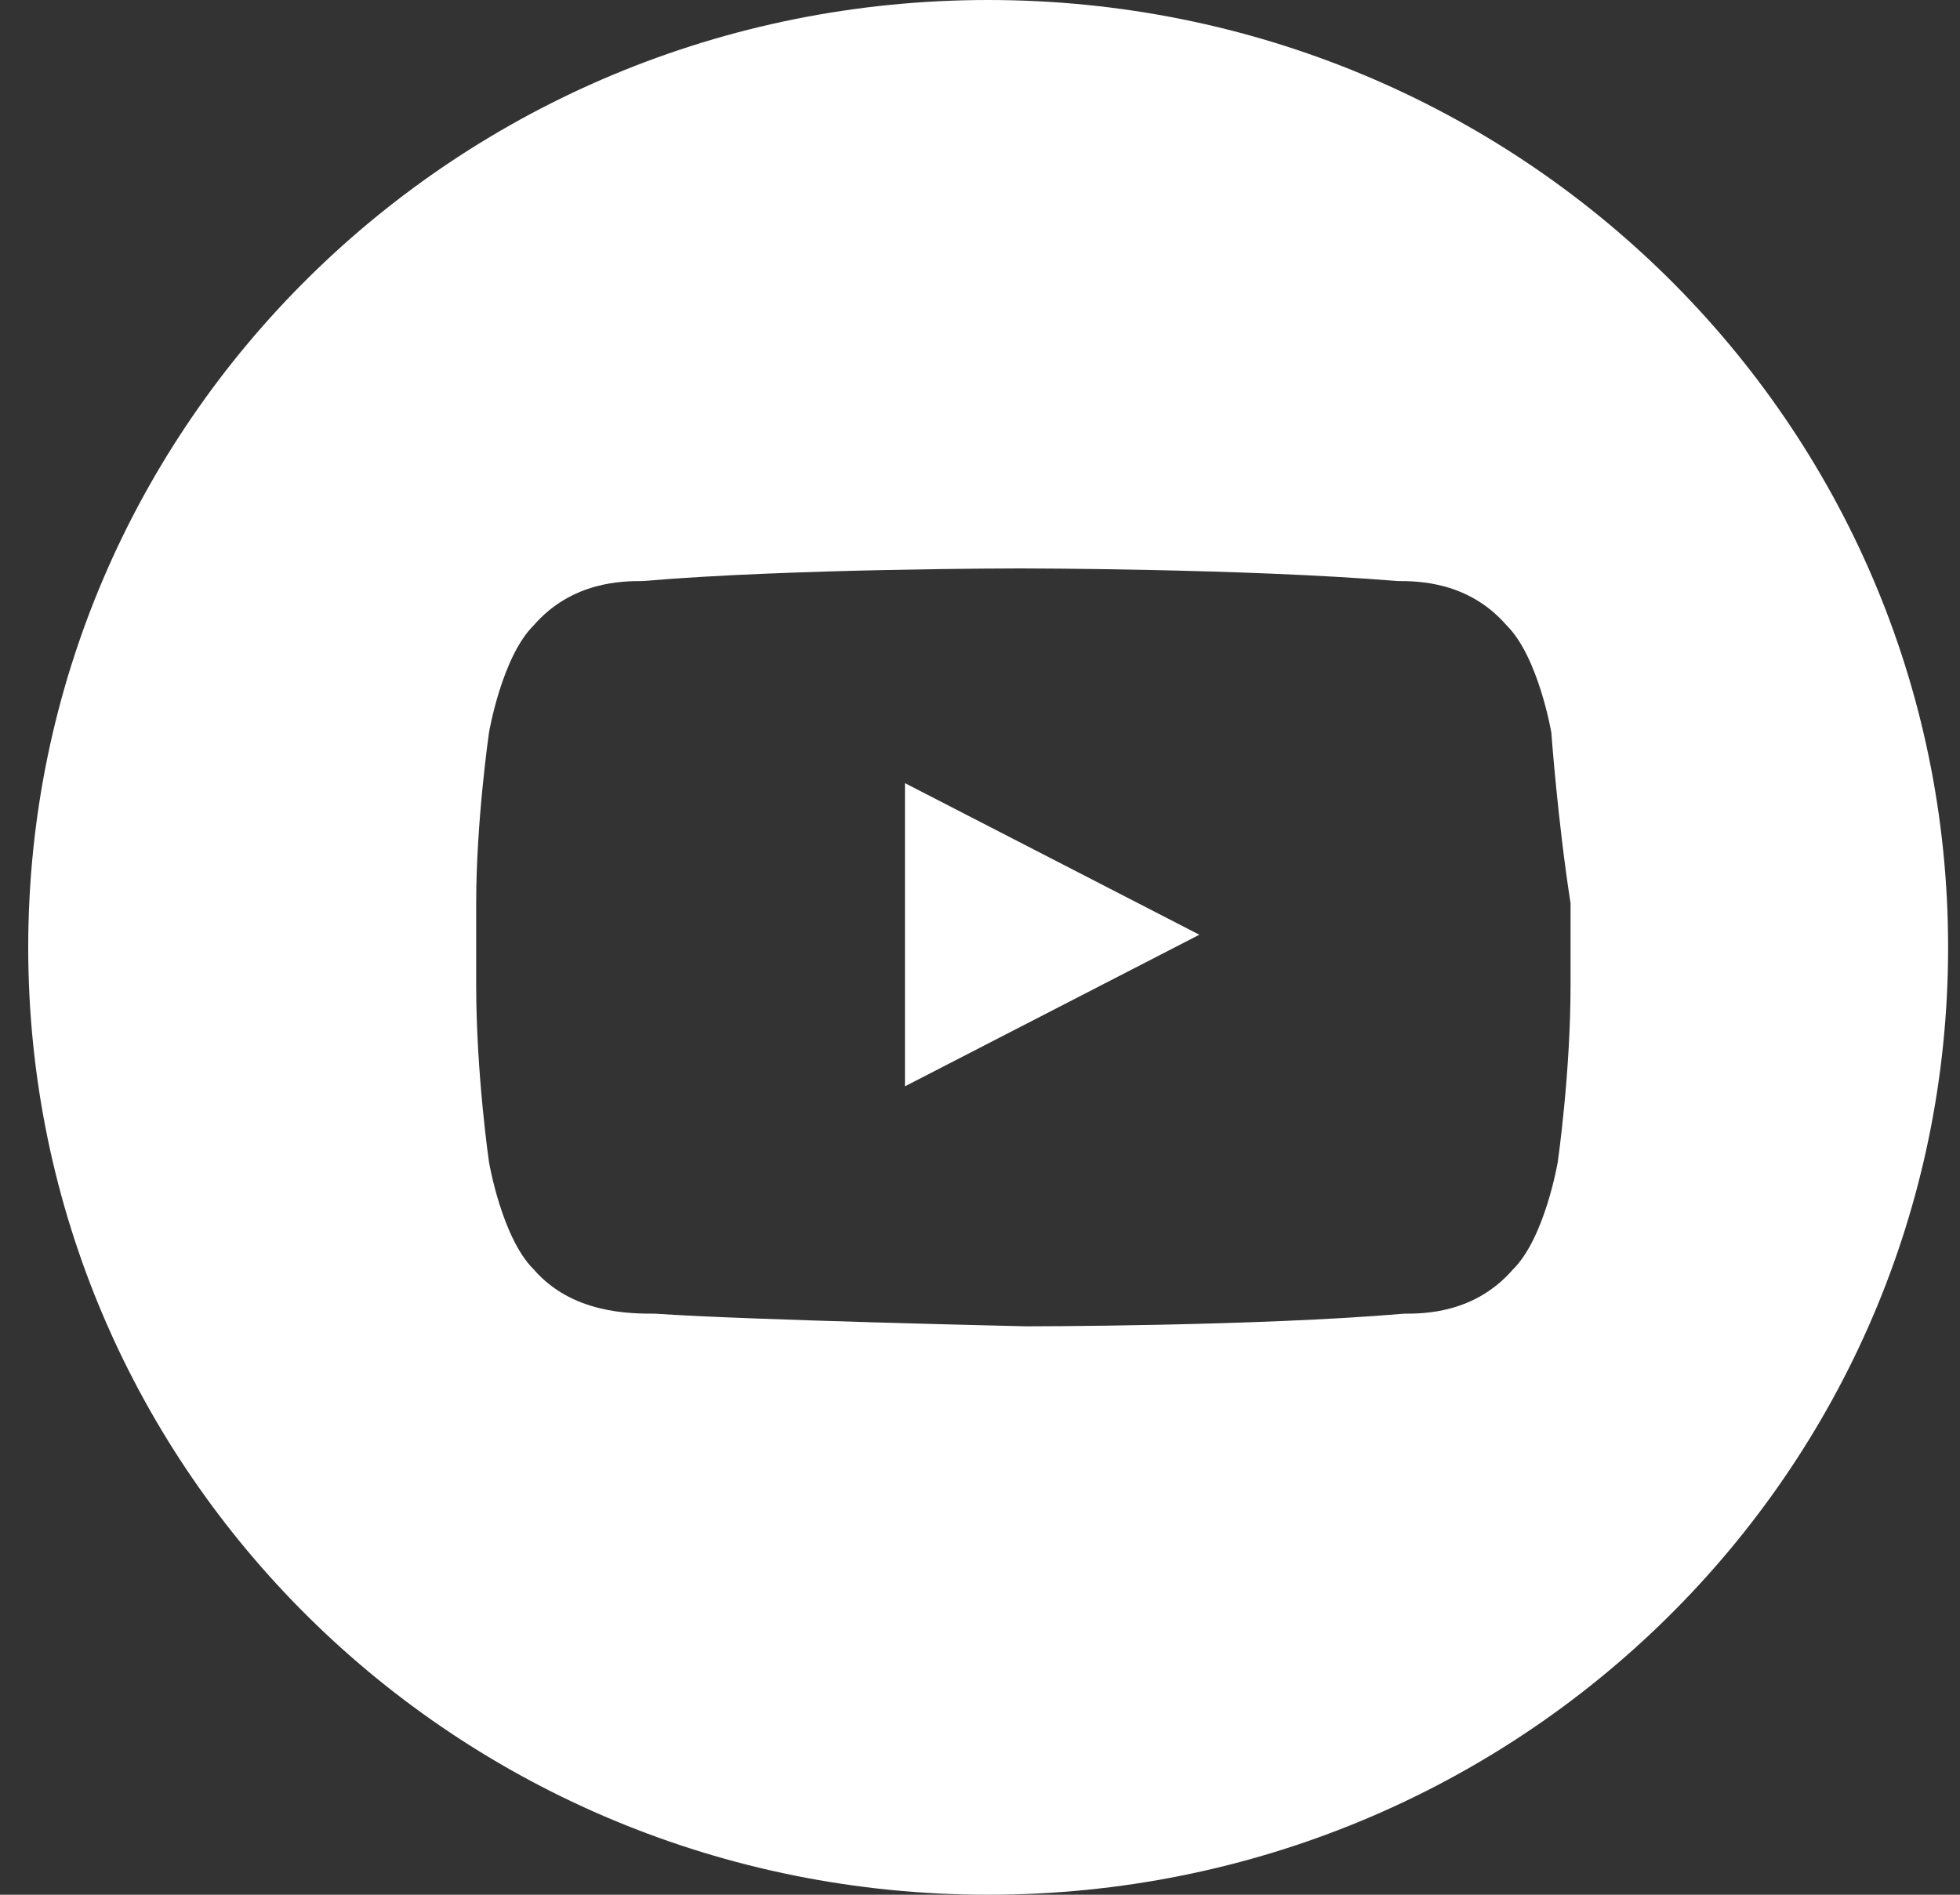 <svg width="60" height="58" viewBox="0 0 60 58" fill="none" xmlns="http://www.w3.org/2000/svg">
<rect x="0" y="0" width="60" height="58" fill="#333333" stroke="none"/>
<path fill-rule="evenodd" clip-rule="evenodd" d="M27.703 33.253V23.973L36.715 28.613L27.703 33.253ZM47.49 22.427C47.49 22.427 47.098 20.107 46.118 19.14C44.943 17.787 43.376 17.787 42.788 17.787C38.086 17.4 31.229 17.4 31.229 17.4C31.229 17.4 24.177 17.4 19.671 17.787C19.083 17.787 17.516 17.787 16.34 19.14C15.361 20.107 14.969 22.427 14.969 22.427C14.969 22.427 14.577 25.133 14.577 27.647V30.16C14.577 32.867 14.969 35.573 14.969 35.573C14.969 35.573 15.361 37.893 16.34 38.86C17.516 40.213 19.279 40.213 20.063 40.213C22.805 40.407 31.425 40.6 31.425 40.6C31.425 40.6 38.478 40.6 42.984 40.213C43.572 40.213 45.139 40.213 46.314 38.86C47.294 37.893 47.686 35.573 47.686 35.573C47.686 35.573 48.078 32.867 48.078 30.16V27.647C47.686 25.133 47.49 22.427 47.49 22.427ZM0.864 29C0.864 12.953 13.989 0 30.25 0C46.51 0 59.636 12.953 59.636 29C59.636 45.047 46.51 58 30.25 58C13.989 58 0.864 45.047 0.864 29Z" fill="white"/>
</svg>
